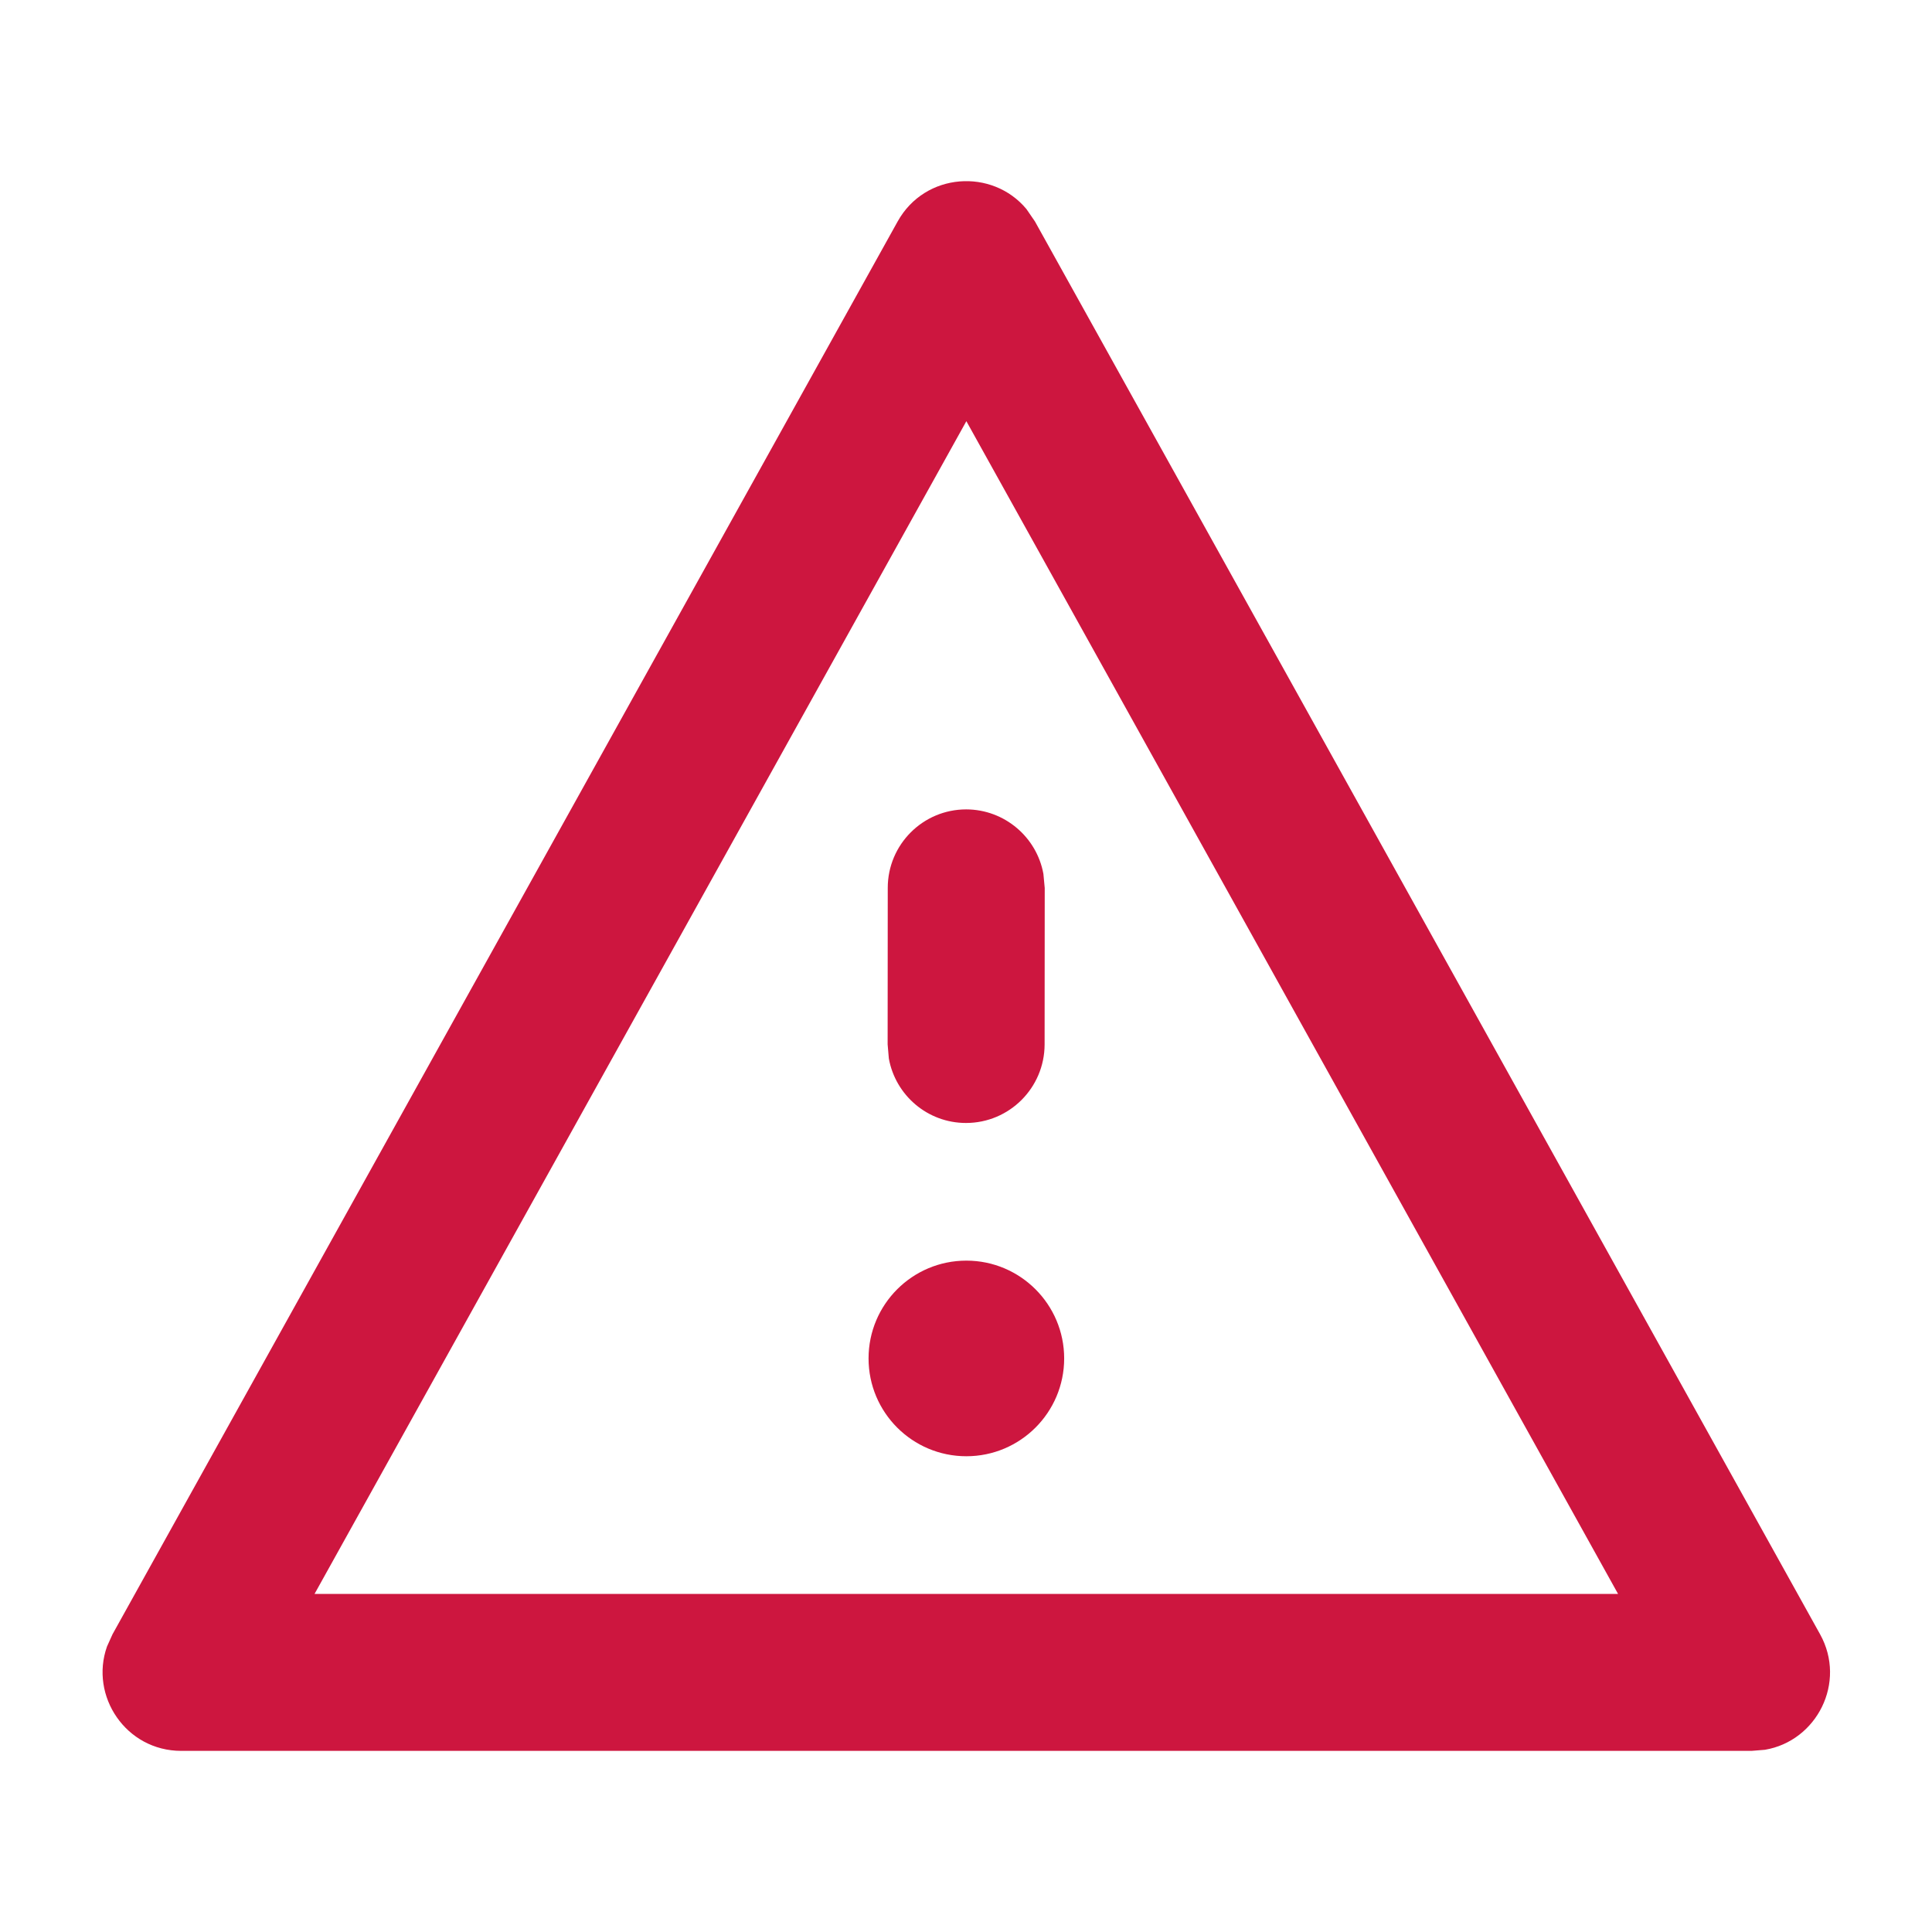 <svg width="16" height="16" viewBox="0 0 16 16" fill="none" xmlns="http://www.w3.org/2000/svg">
    <path d="M0.932 13.534L7.434 1.834C7.661 1.426 8.219 1.392 8.501 1.732L8.571 1.834L15.073 13.534C15.295 13.934 15.045 14.419 14.616 14.491L14.505 14.5H1.501C1.043 14.5 0.741 14.046 0.886 13.636L0.932 13.534L7.434 1.834L0.932 13.534ZM8.003 3.488L2.605 13.2H13.4L8.003 3.488ZM8.003 10.44C8.45 10.44 8.813 10.803 8.813 11.25C8.813 11.697 8.45 12.06 8.003 12.06C7.555 12.06 7.193 11.697 7.193 11.25C7.193 10.803 7.555 10.44 8.003 10.44ZM8.002 6.703C8.321 6.704 8.586 6.934 8.641 7.237L8.652 7.354L8.651 8.65C8.65 9.009 8.359 9.3 8 9.3C7.681 9.3 7.416 9.07 7.361 8.766L7.351 8.649L7.352 7.353C7.352 6.994 7.643 6.703 8.002 6.703Z" fill="#CD163F"/>
    </svg>
    